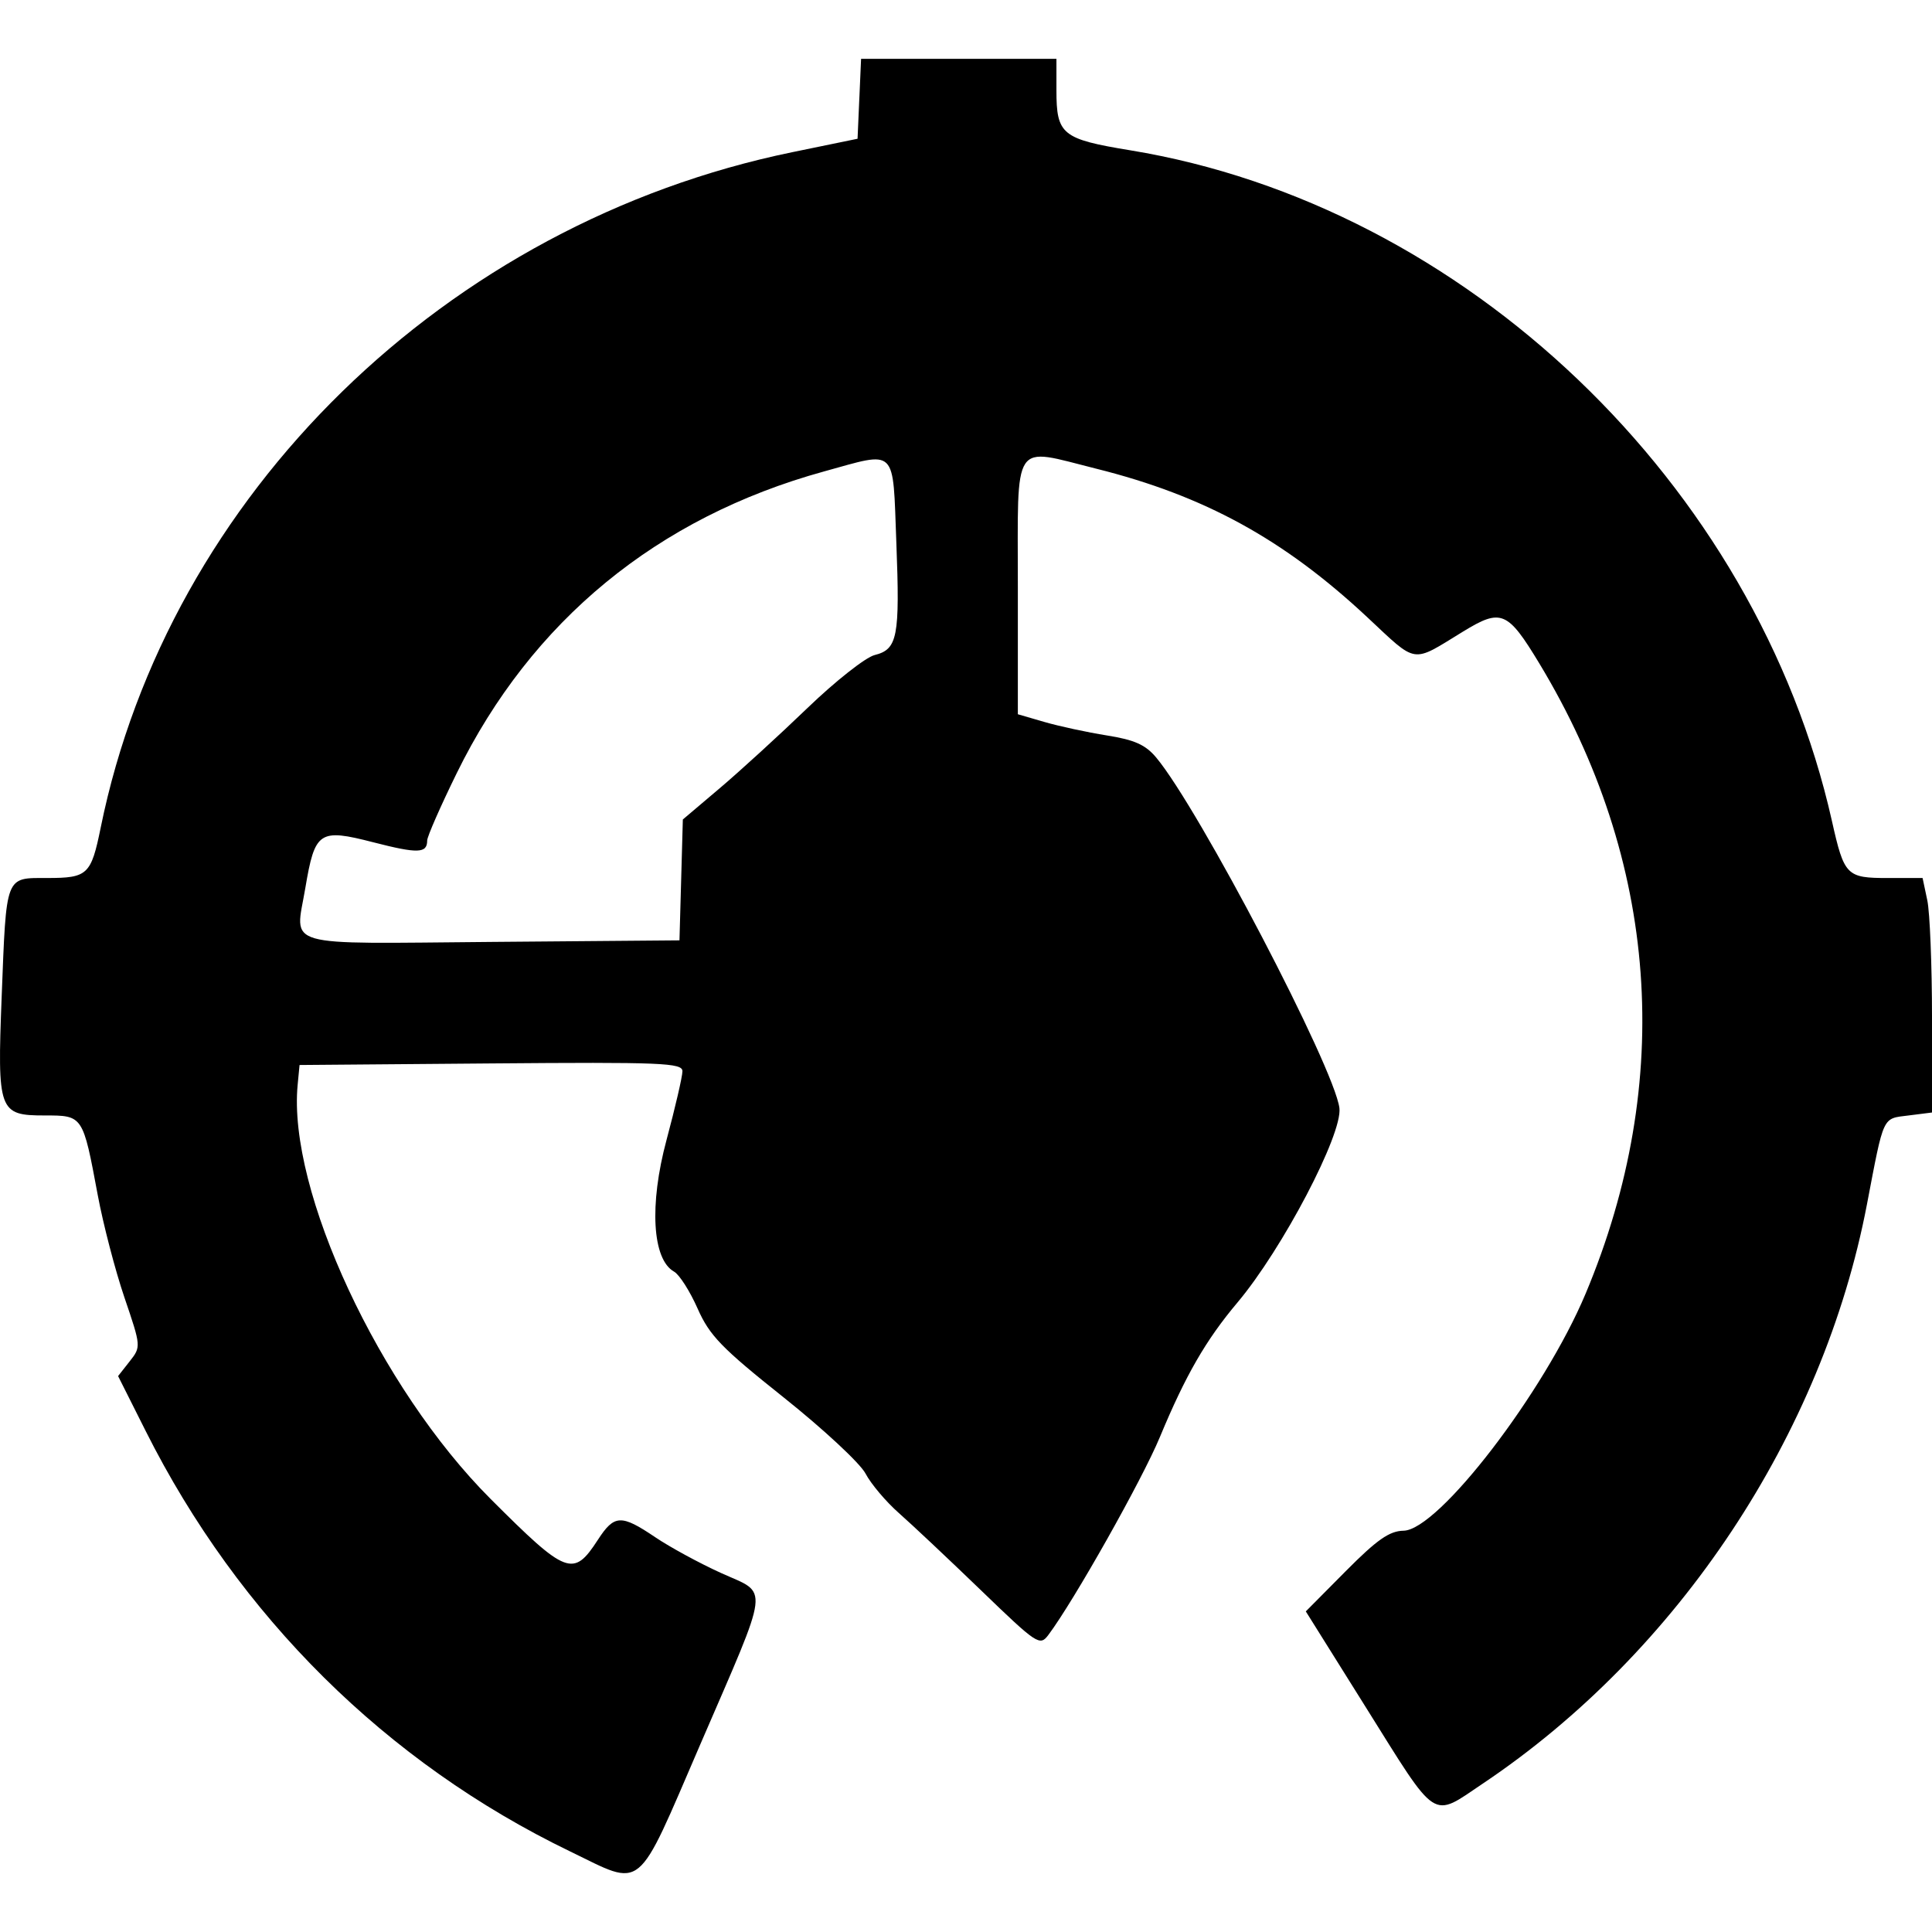 <!-- Generated by IcoMoon.io -->
<svg version="1.1" xmlns="http://www.w3.org/2000/svg" width="512" height="512" viewBox="0 0 512 512">
<title>Zikkit's Tunnelpack</title>
<g id="icomoon-ignore">
</g>
<path fill="#000" d="M227.726 26.178l-0.466 10.594-17.304 3.56c-91.739 18.872-165.295 90.708-183.267 178.978-2.549 12.525-3.447 13.372-14.175 13.372-11.209 0-10.811-1.036-12.075 31.542-1.175 30.288-0.776 31.385 11.389 31.385 10.181 0 10.126-0.082 14.080 21.12 1.441 7.721 4.619 19.918 7.062 27.103 4.432 13.031 4.435 13.074 1.385 16.954l-3.061 3.89 7.317 14.566c24.672 49.127 63.747 87.843 112.409 111.375 19.781 9.565 17.327 11.576 34.553-28.309 18.75-43.417 18.291-39.652 5.549-45.429-5.712-2.589-13.579-6.865-17.484-9.502-9.036-6.097-10.838-6.017-15.188 0.68-6.512 10.026-8.243 9.369-28.428-10.815-29.444-29.445-53.823-81.752-51.142-109.737l0.504-5.267 50.736-0.416c45.359-0.372 50.734-0.151 50.734 2.070 0 1.368-1.903 9.582-4.228 18.253-4.603 17.168-3.768 31.622 2.016 34.857 1.394 0.782 4.195 5.173 6.223 9.76 3.181 7.192 6.32 10.433 22.799 23.562 10.511 8.372 20.284 17.459 21.714 20.192 1.433 2.733 5.42 7.453 8.862 10.486 3.441 3.034 13.228 12.242 21.747 20.461 14.919 14.397 15.575 14.83 17.852 11.799 6.75-8.994 24.817-41.051 29.538-52.414 6.813-16.399 12.19-25.724 20.574-35.682 11.903-14.139 27.887-44.635 27.007-51.524-1.375-10.748-37.174-79.245-48.534-92.863-2.837-3.402-5.746-4.708-13.088-5.877-5.19-0.827-12.624-2.43-16.517-3.561l-7.079-2.057v-33.754c0-39.564-1.741-36.947 20.823-31.309 28.576 7.139 49.651 18.684 71.709 39.283 13.521 12.627 11.619 12.339 25.454 3.867 10.091-6.18 11.803-5.464 20.204 8.433 31.589 52.255 35.889 110.732 12.284 167.004-10.995 26.212-39.009 62.69-48.261 62.846-3.74 0.063-7.033 2.368-15.332 10.731l-10.57 10.651 15.735 25.139c19.454 31.079 17.396 29.735 31.269 20.429 51.738-34.714 90.045-92.495 101.695-153.394 4.572-23.901 4.017-22.716 11.015-23.598l6.241-0.787-0.005-25.171c-0.003-13.843-0.565-27.825-1.25-31.069l-1.247-5.9h-9.175c-10.999 0-11.591-0.602-14.854-15.134-20.079-89.38-97.271-163.155-185.951-177.721-18.095-2.974-19.559-4.163-19.559-15.888v-8.352h-51.77l-0.464 10.591zM237.542 143.815c0.956 25.022 0.332 28.254-5.76 29.783-2.398 0.602-10.414 6.924-17.812 14.048-7.399 7.125-17.852 16.683-23.23 21.239l-9.78 8.284-0.446 16.016-0.446 16.017-49.773 0.415c-56.447 0.472-52.075 1.729-49.394-14.206 2.55-15.148 3.655-15.895 18.040-12.193 11.811 3.038 14.266 2.956 14.266-0.47 0-1.036 3.526-9.072 7.837-17.858 19.803-40.37 53.15-67.766 97.301-79.945 19.578-5.4 18.218-6.739 19.197 18.872z"></path>
</svg>
